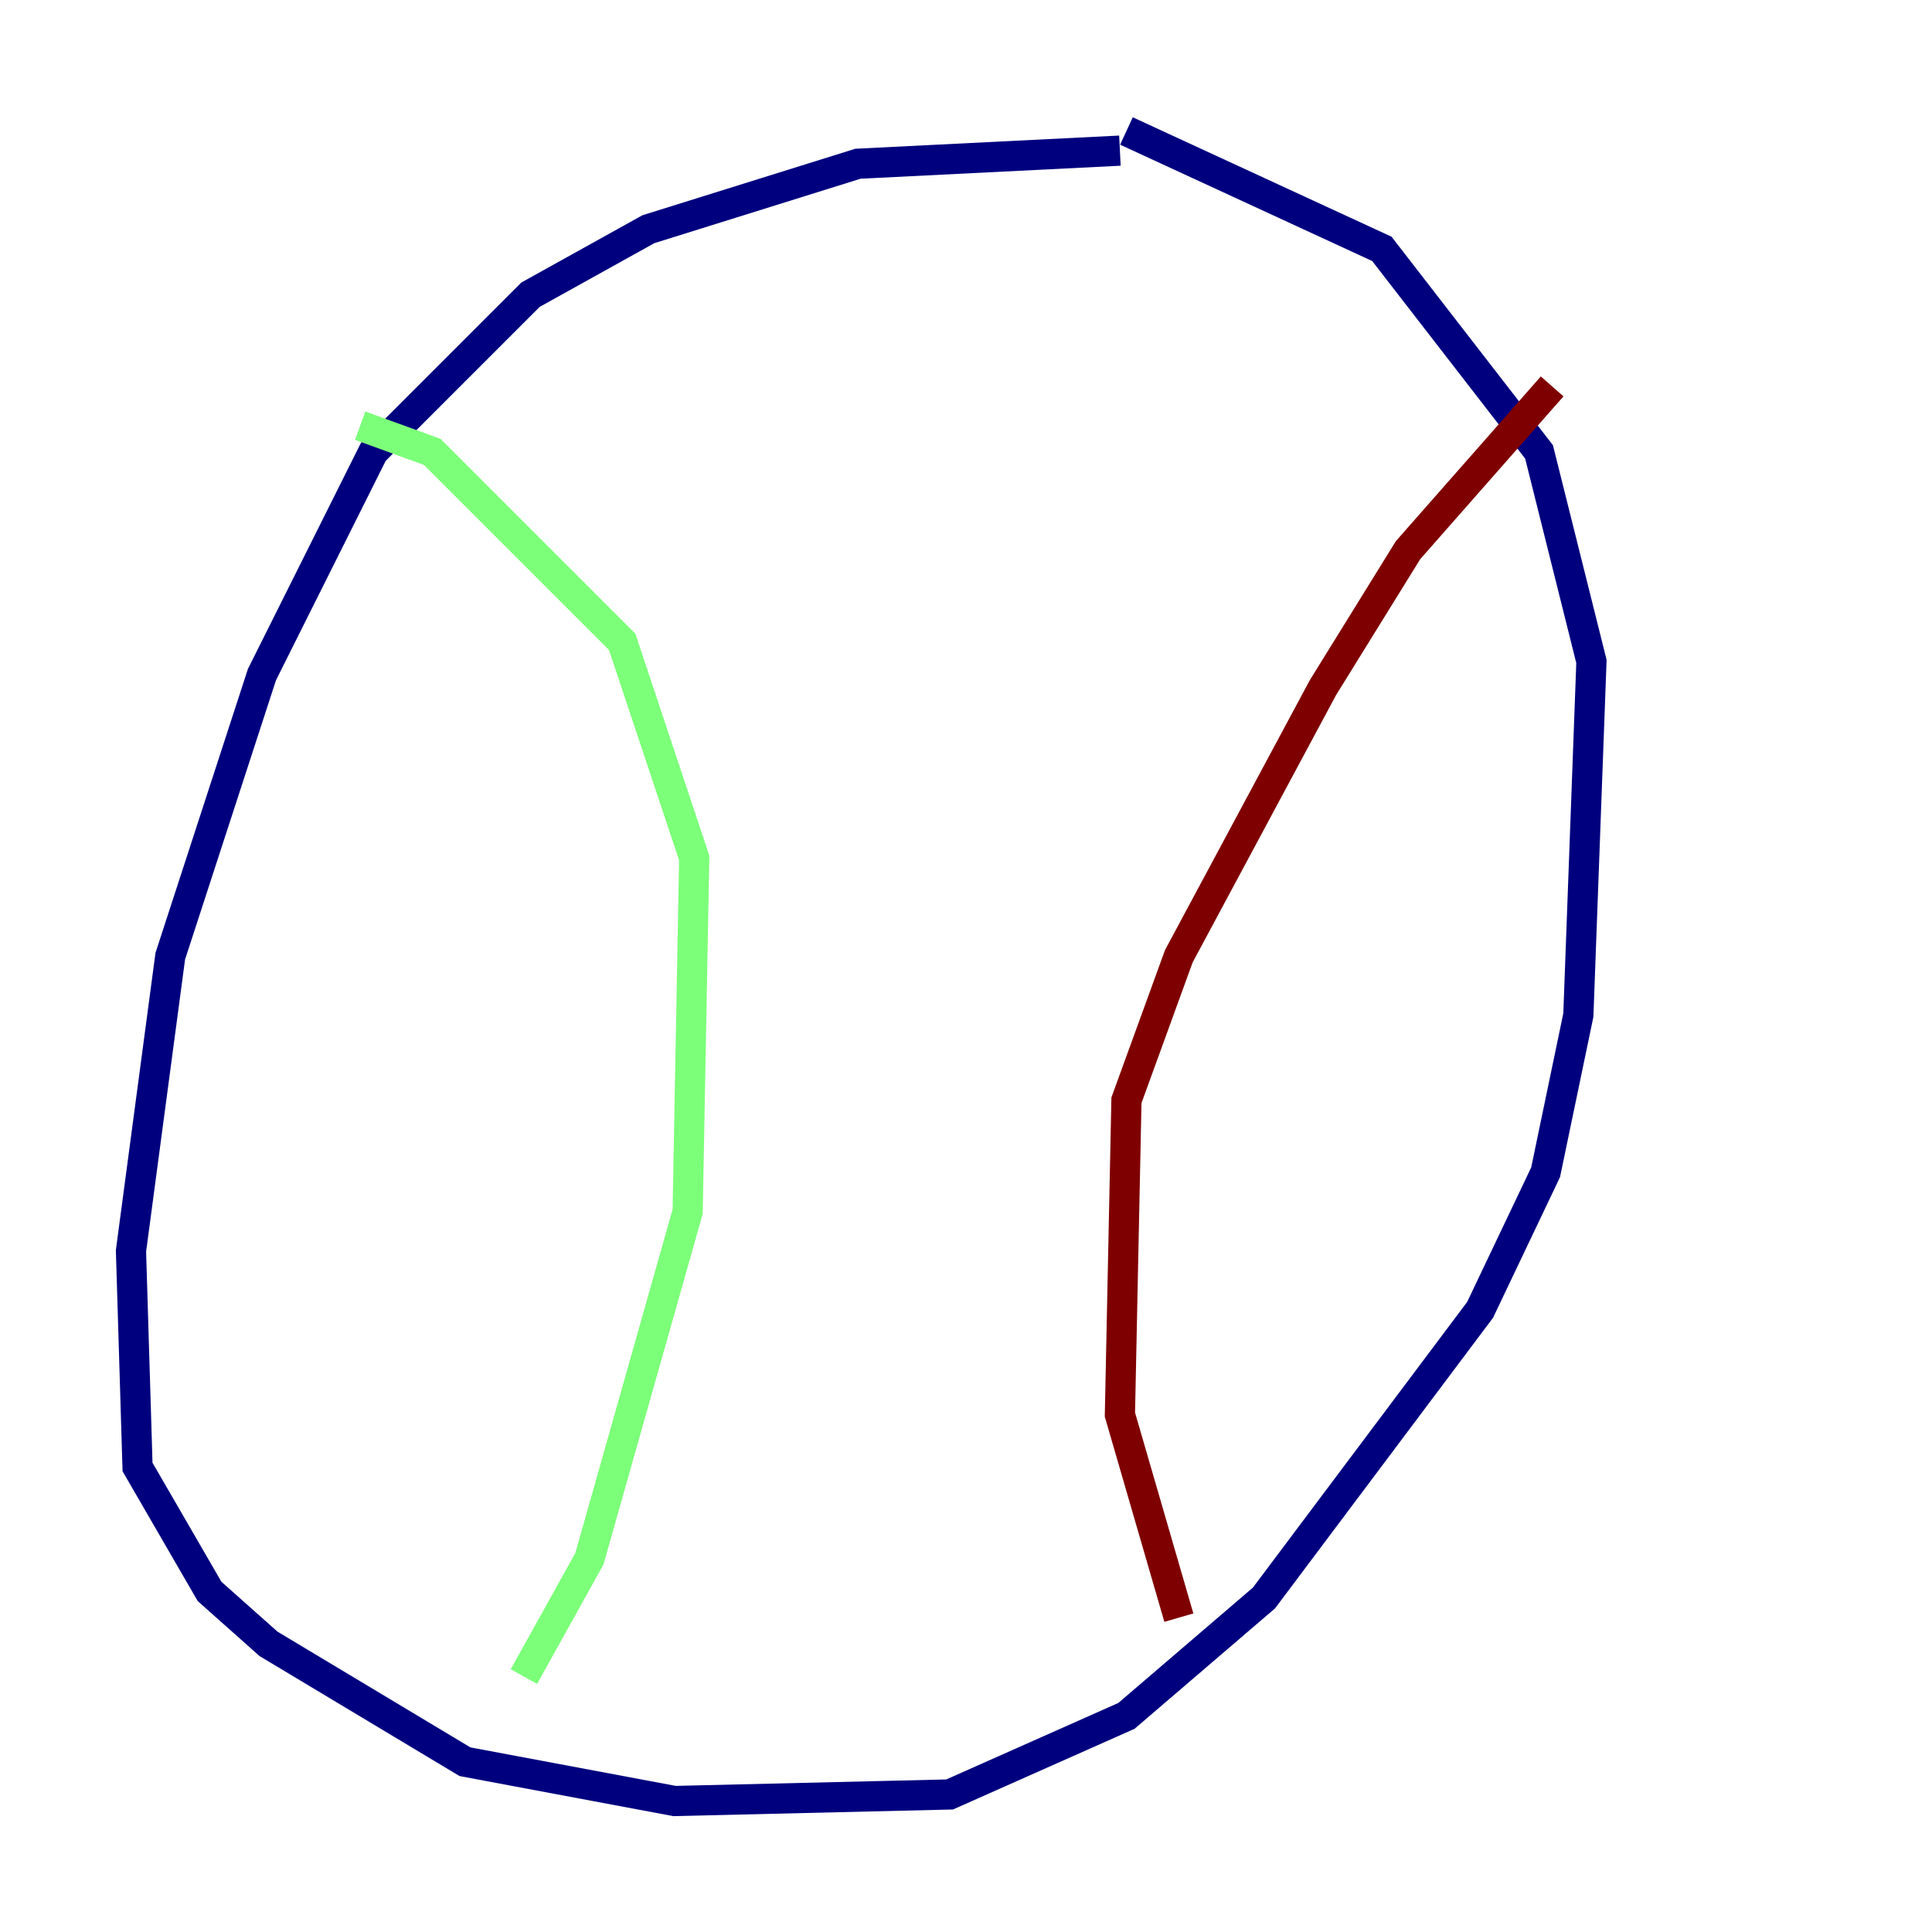 <?xml version="1.0" encoding="utf-8" ?>
<svg baseProfile="tiny" height="128" version="1.2" viewBox="0,0,128,128" width="128" xmlns="http://www.w3.org/2000/svg" xmlns:ev="http://www.w3.org/2001/xml-events" xmlns:xlink="http://www.w3.org/1999/xlink"><defs /><polyline fill="none" points="74.197,9.98 56.841,10.848 42.956,15.186 35.146,19.525 24.732,29.939 17.356,44.691 11.281,63.349 8.678,82.875 9.112,97.193 13.885,105.437 17.79,108.909 30.807,116.719 44.691,119.322 62.915,118.888 74.63,113.681 83.742,105.871 98.061,86.78 102.4,77.668 104.57,67.254 105.437,43.824 101.966,29.939 91.552,16.488 74.63,8.678" stroke="#00007f" stroke-width="2" /><polyline fill="none" points="23.864,28.203 28.637,29.939 41.22,42.522 45.993,56.841 45.559,80.271 39.051,103.268 34.712,111.078" stroke="#7cff79" stroke-width="2" /><polyline fill="none" points="102.834,25.6 93.288,36.447 87.647,45.559 78.102,63.349 74.63,72.895 74.197,93.722 78.102,107.173" stroke="#7f0000" stroke-width="2" /></svg>